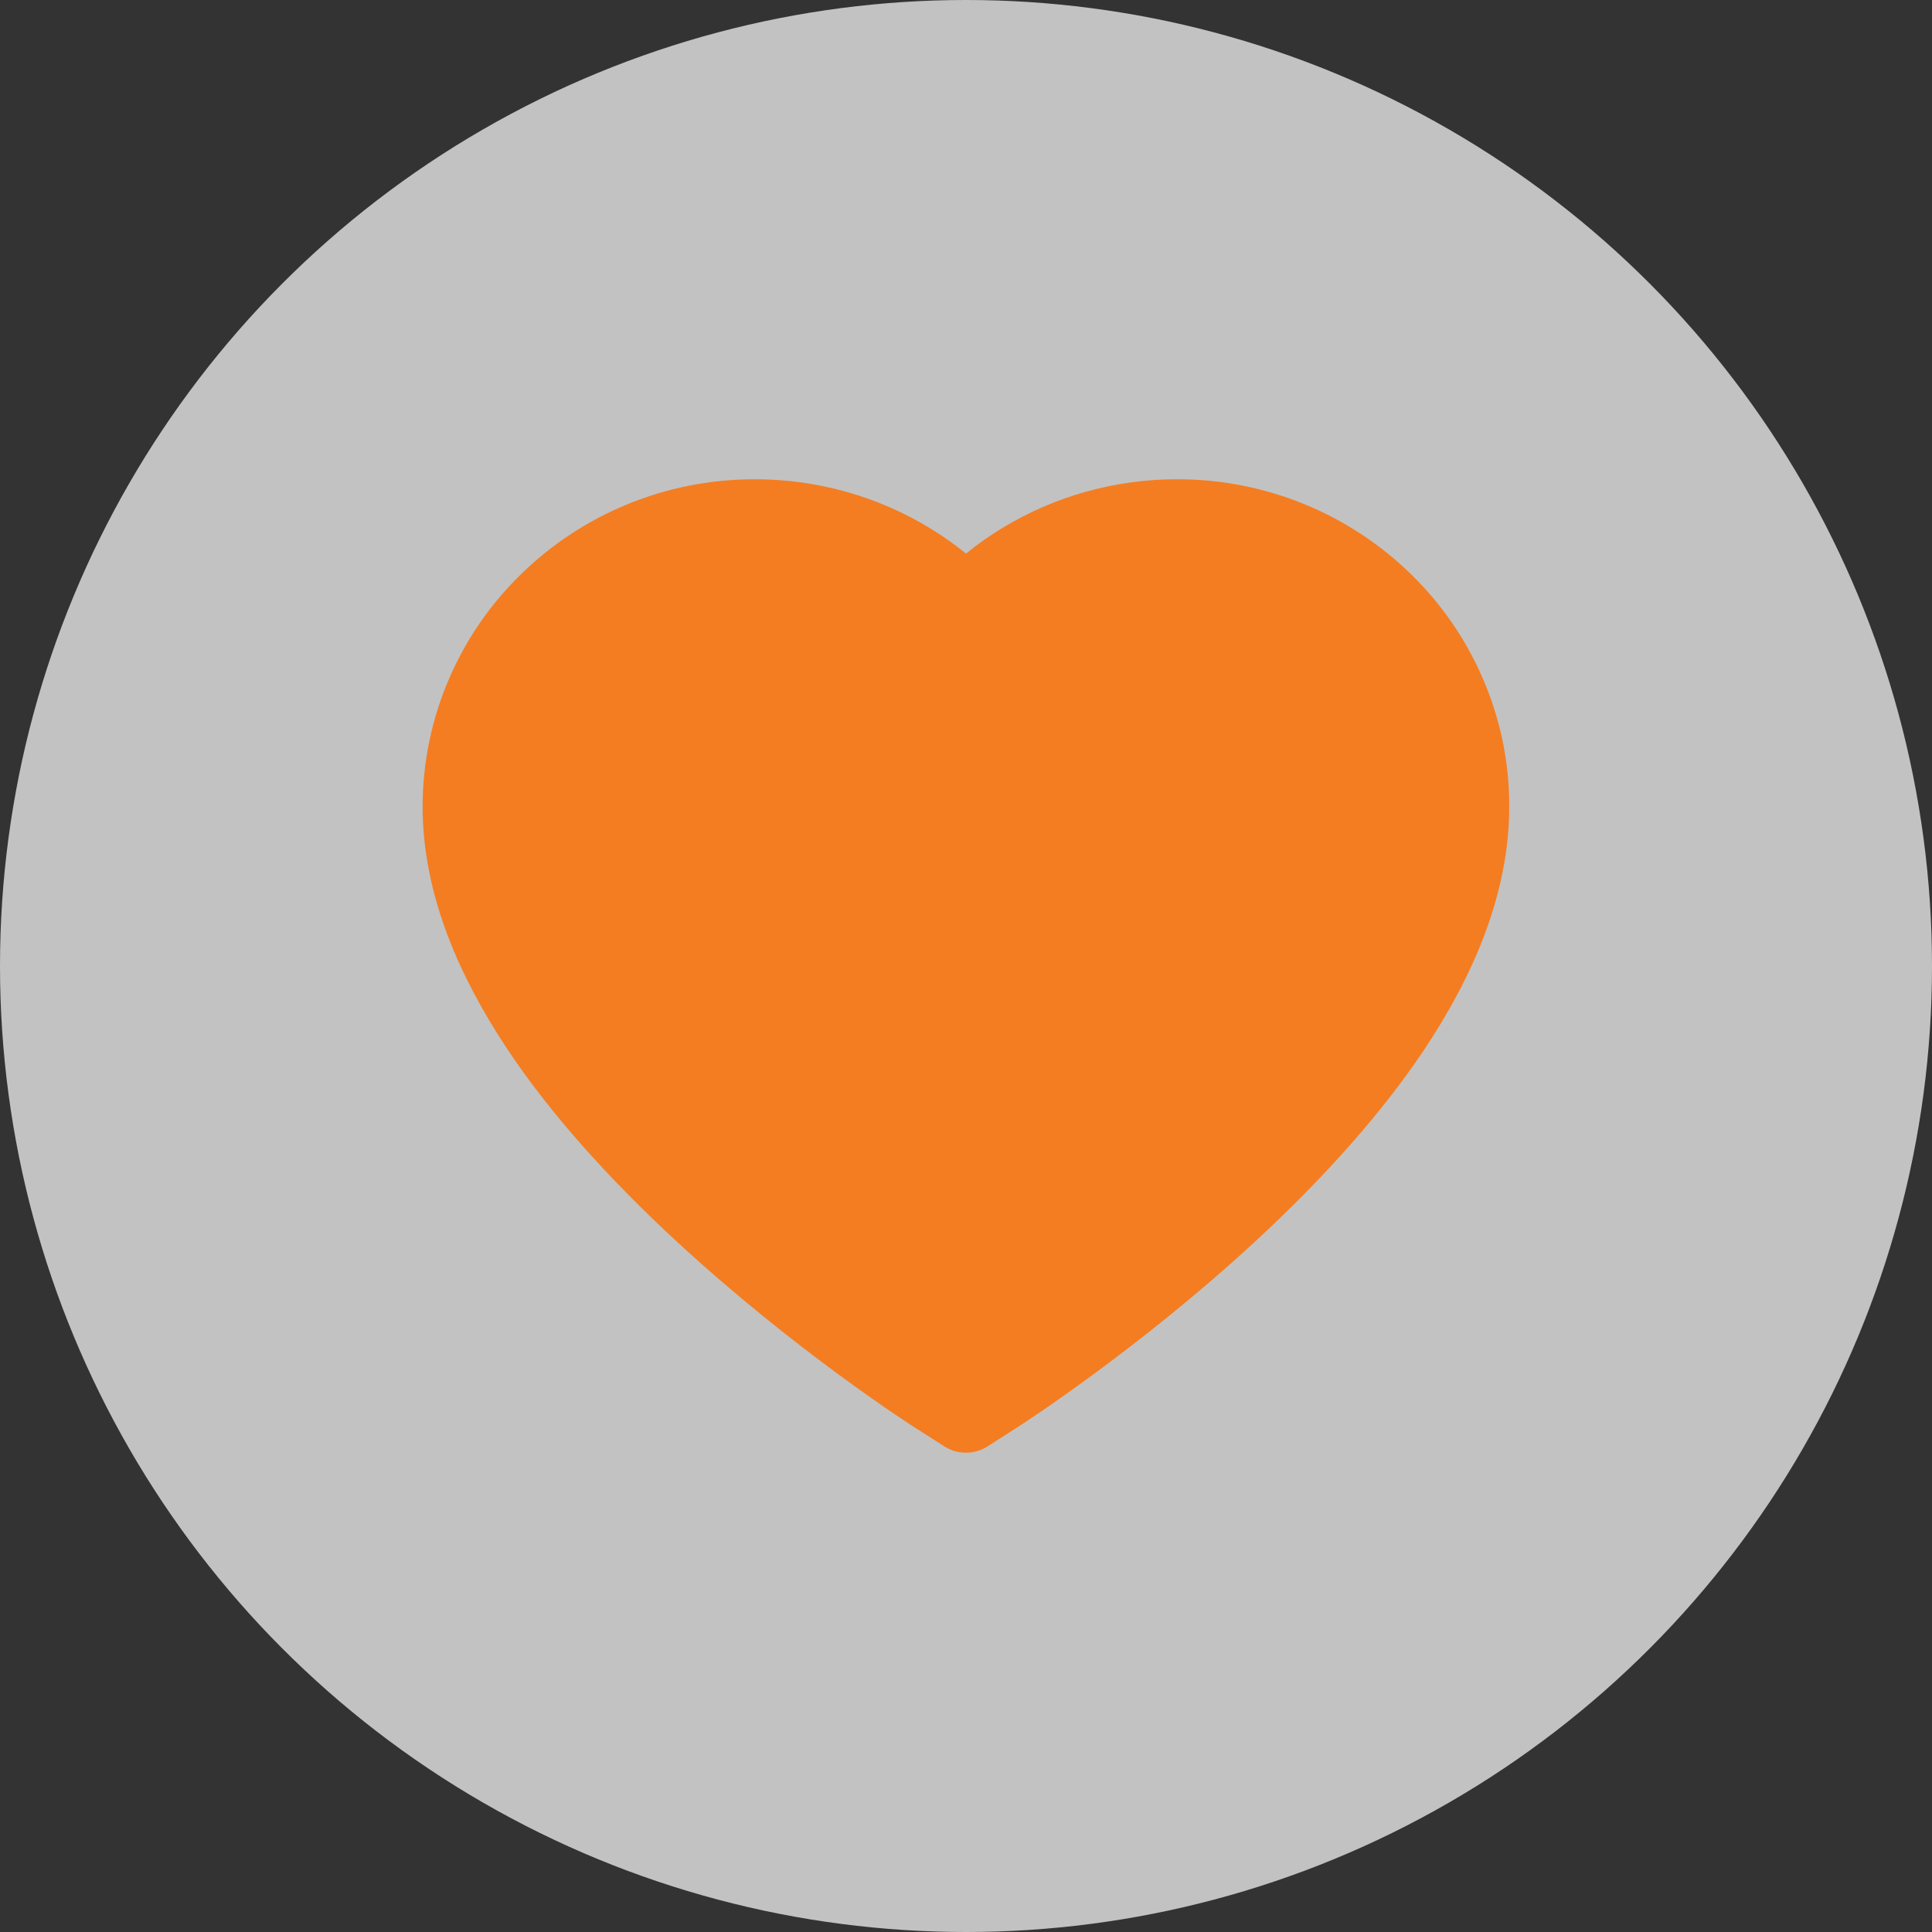 <svg width="32" height="32" viewBox="0 0 32 32" fill="none" xmlns="http://www.w3.org/2000/svg">
<rect x="0" y="0" width="32" height="32" fill="#333333" stroke="none"/>
<circle opacity="0.7" cx="16" cy="16" r="16" fill="white"/>
<path d="M24.562 11.242C24.283 10.595 23.881 10.009 23.377 9.517C22.873 9.023 22.279 8.63 21.627 8.36C20.951 8.08 20.226 7.936 19.494 7.938C18.467 7.938 17.465 8.219 16.594 8.75C16.385 8.877 16.188 9.017 16 9.169C15.812 9.017 15.615 8.877 15.406 8.75C14.535 8.219 13.533 7.938 12.506 7.938C11.767 7.938 11.05 8.079 10.373 8.36C9.719 8.631 9.129 9.021 8.623 9.517C8.119 10.009 7.716 10.595 7.438 11.242C7.148 11.915 7 12.629 7 13.365C7 14.058 7.142 14.781 7.423 15.517C7.658 16.131 7.996 16.769 8.427 17.413C9.11 18.431 10.05 19.494 11.217 20.571C13.15 22.356 15.065 23.59 15.146 23.64L15.64 23.956C15.858 24.096 16.14 24.096 16.358 23.956L16.852 23.64C16.933 23.587 18.846 22.356 20.781 20.571C21.948 19.494 22.887 18.431 23.571 17.413C24.002 16.769 24.342 16.131 24.575 15.517C24.856 14.781 24.998 14.058 24.998 13.365C25 12.629 24.852 11.915 24.562 11.242Z" fill="#F47D21"/>
</svg>
